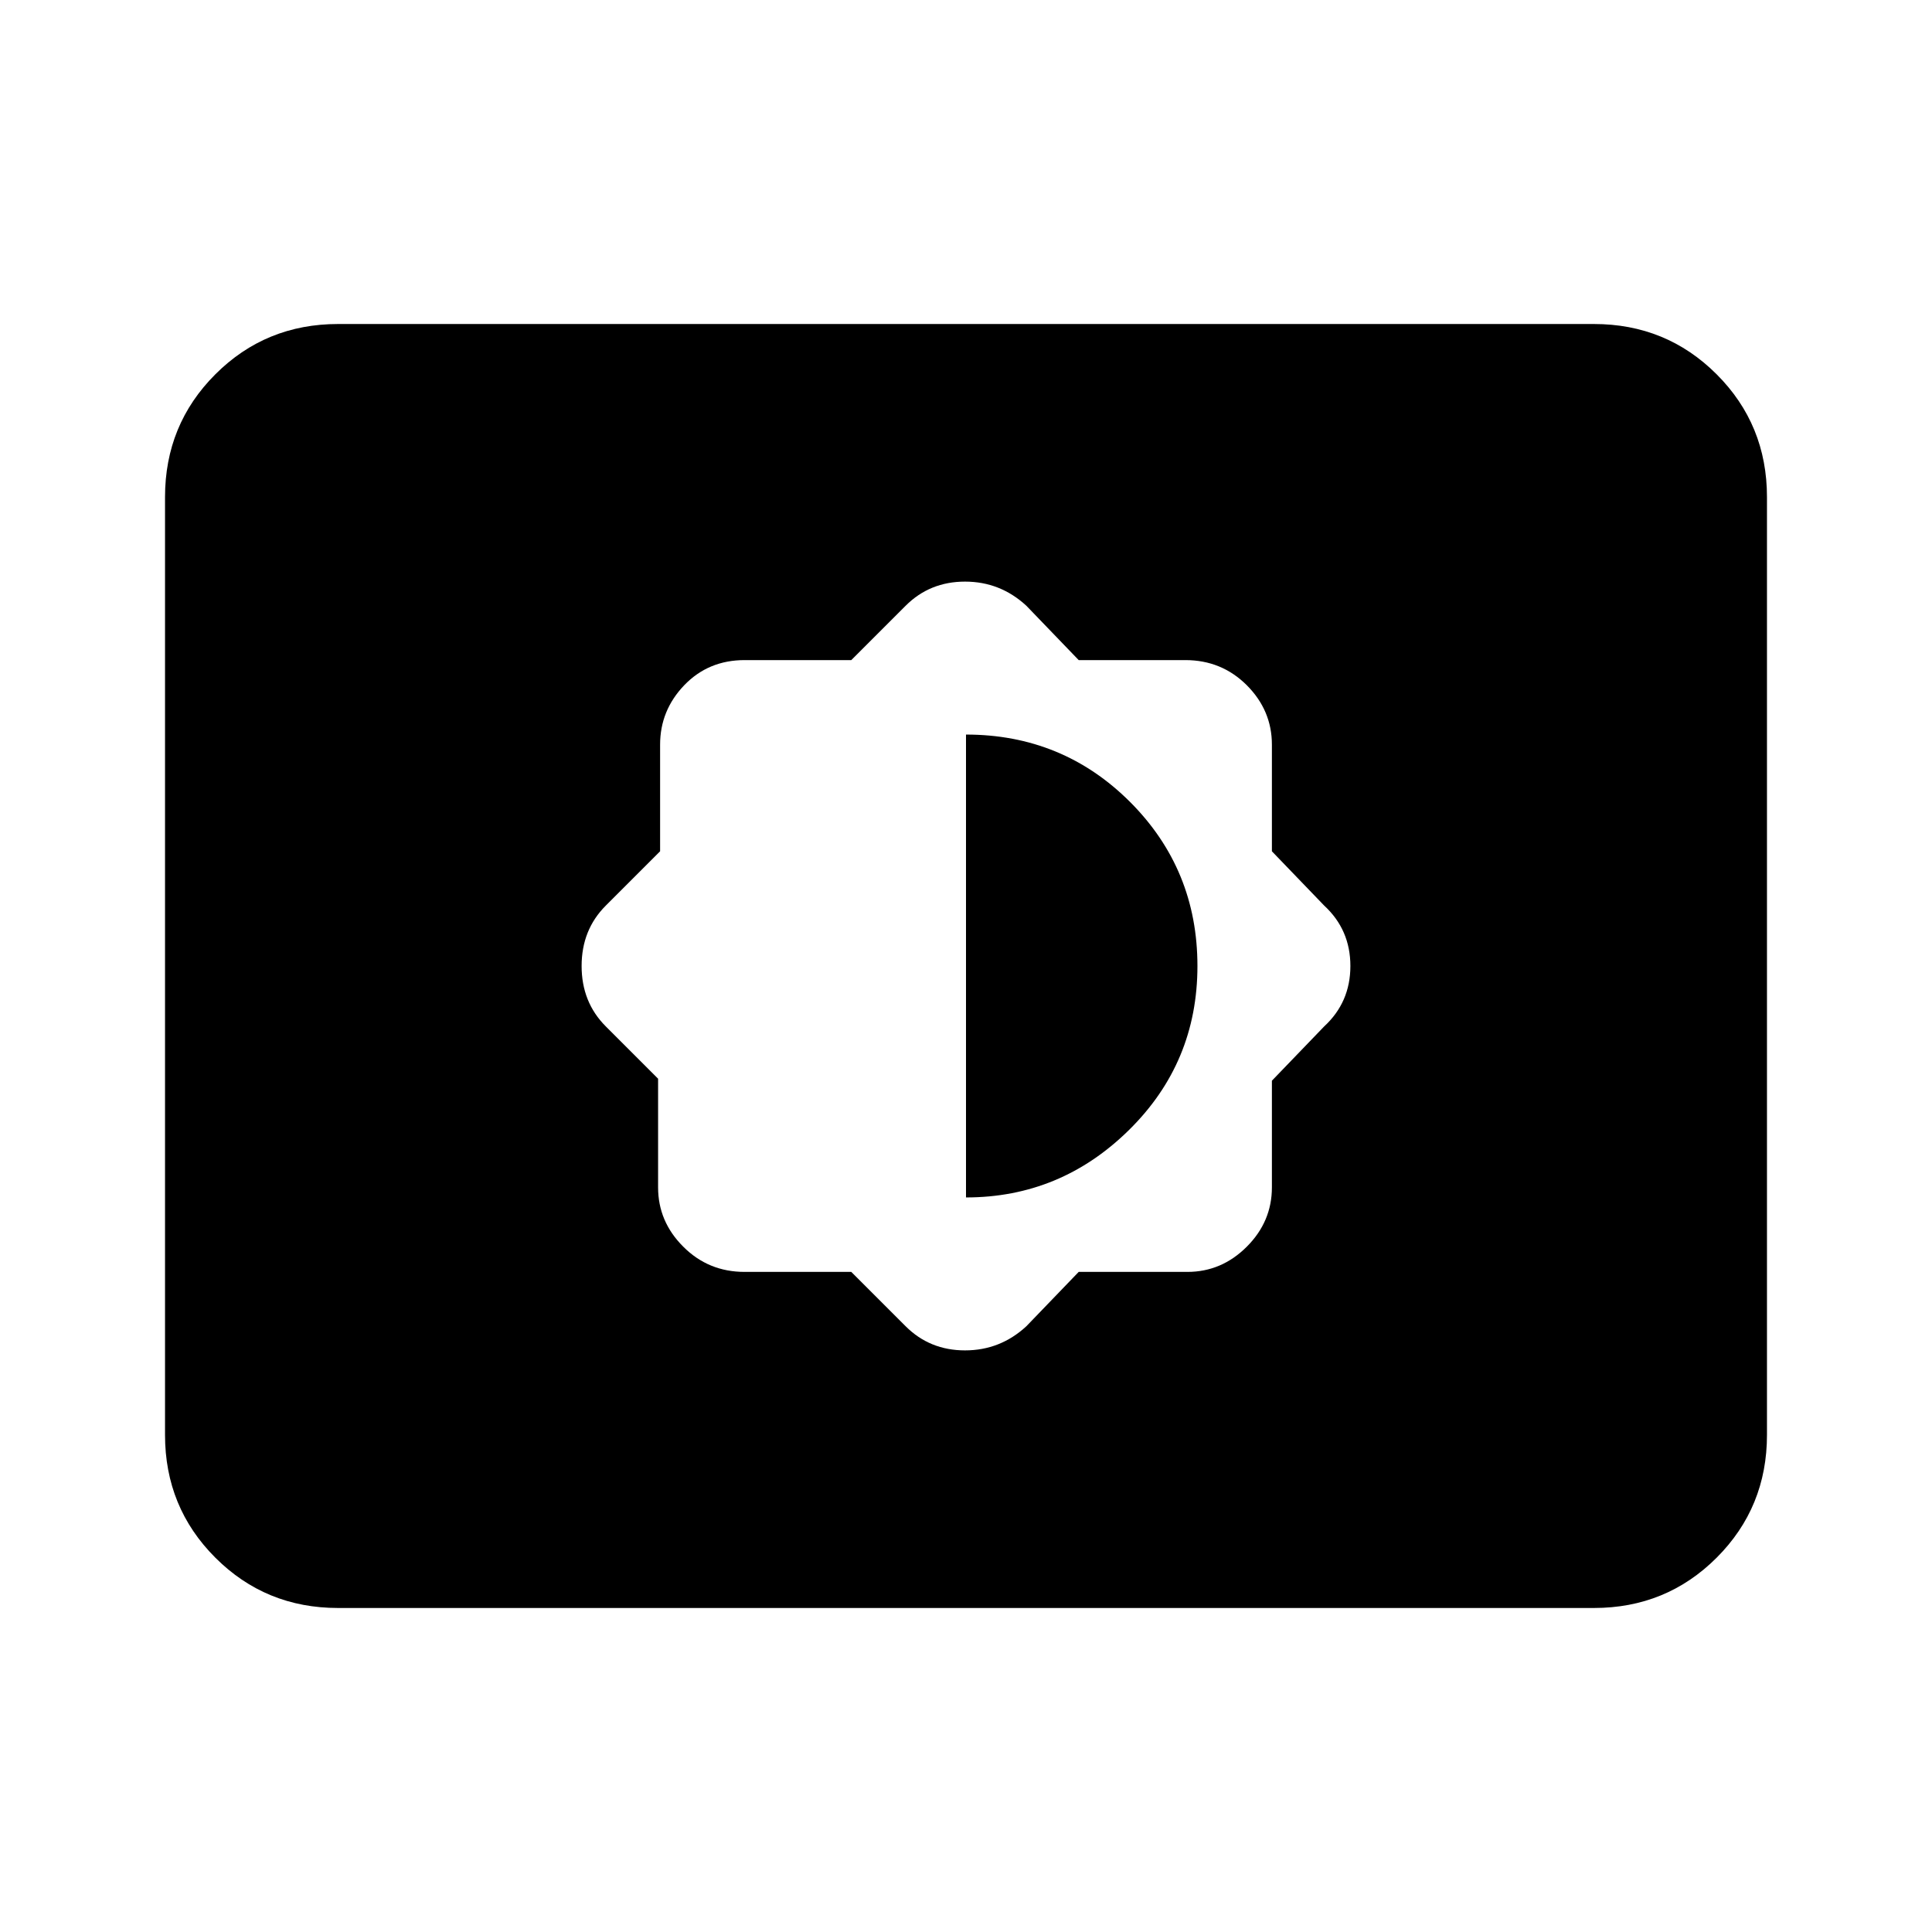 <svg xmlns="http://www.w3.org/2000/svg" height="24" width="24"><path d="M10.575 15.8 11.25 16.475Q11.55 16.775 11.988 16.775Q12.425 16.775 12.75 16.475L13.4 15.8H14.75Q15.175 15.8 15.488 15.487Q15.8 15.175 15.8 14.75V13.425L16.45 12.75Q16.775 12.45 16.775 12Q16.775 11.55 16.45 11.25L15.8 10.575V9.25Q15.8 8.825 15.488 8.512Q15.175 8.2 14.725 8.2H13.4L12.75 7.525Q12.425 7.225 11.988 7.225Q11.55 7.225 11.25 7.525L10.575 8.2H9.25Q8.8 8.2 8.5 8.512Q8.2 8.825 8.2 9.25V10.575L7.525 11.25Q7.225 11.55 7.225 12Q7.225 12.45 7.525 12.75L8.175 13.4V14.75Q8.175 15.175 8.488 15.487Q8.8 15.8 9.25 15.8ZM12 14.875V9.125Q13.2 9.125 14.038 9.962Q14.875 10.8 14.875 12Q14.875 13.2 14.025 14.037Q13.175 14.875 12 14.875ZM4.2 19.975Q3.3 19.975 2.675 19.35Q2.05 18.725 2.05 17.825V6.175Q2.05 5.275 2.675 4.65Q3.3 4.025 4.2 4.025H19.8Q20.7 4.025 21.325 4.65Q21.95 5.275 21.95 6.175V17.825Q21.95 18.725 21.325 19.35Q20.7 19.975 19.8 19.975Z"/></svg>